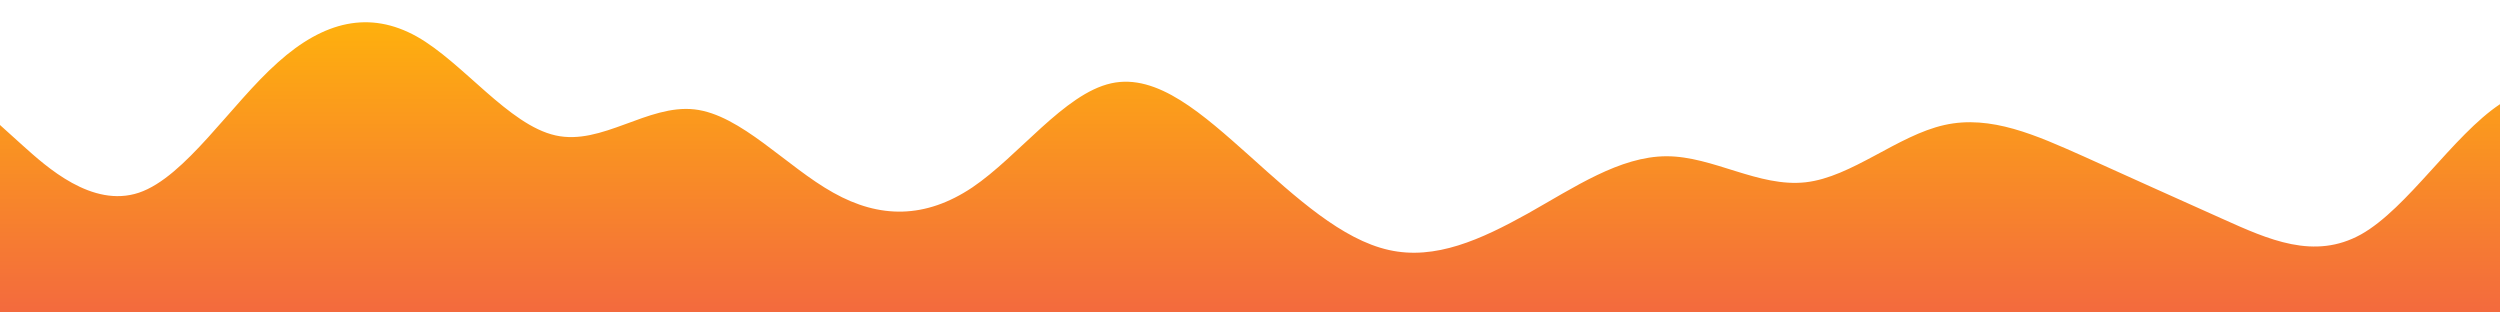<?xml version="1.0" standalone="no"?>
<svg xmlns:xlink="http://www.w3.org/1999/xlink" id="wave" style="tr  ansform:rotate(0deg); transition: 0.3s" viewBox="0 0 1440 180" version="1.1" xmlns="http://www.w3.org/2000/svg"><defs><linearGradient id="sw-gradient-0" x1="0" x2="0" y1="1" y2="0"><stop stop-color="rgba(243, 106, 62, 1)" offset="0%"/><stop stop-color="rgba(255, 179, 11, 1)" offset="100%"/></linearGradient></defs><path style="transform:translate(0, 0px); opacity:1" fill="url(#sw-gradient-0)" d="M0,72L13.3,84C26.7,96,53,120,80,111C106.7,102,133,60,160,36C186.7,12,213,6,240,21C266.7,36,293,72,320,78C346.7,84,373,60,400,63C426.7,66,453,96,480,111C506.7,126,533,126,560,108C586.7,90,613,54,640,48C666.7,42,693,66,720,90C746.7,114,773,138,800,144C826.7,150,853,138,880,123C906.7,108,933,90,960,90C986.7,90,1013,108,1040,105C1066.7,102,1093,78,1120,72C1146.7,66,1173,78,1200,90C1226.7,102,1253,114,1280,126C1306.7,138,1333,150,1360,135C1386.7,120,1413,78,1440,60C1466.7,42,1493,48,1520,69C1546.7,90,1573,126,1600,135C1626.7,144,1653,126,1680,105C1706.7,84,1733,60,1760,42C1786.7,24,1813,12,1840,30C1866.7,48,1893,96,1907,120L1920,144L1920,180L1906.7,180C1893.3,180,1867,180,1840,180C1813.3,180,1787,180,1760,180C1733.3,180,1707,180,1680,180C1653.3,180,1627,180,1600,180C1573.3,180,1547,180,1520,180C1493.3,180,1467,180,1440,180C1413.3,180,1387,180,1360,180C1333.3,180,1307,180,1280,180C1253.3,180,1227,180,1200,180C1173.3,180,1147,180,1120,180C1093.3,180,1067,180,1040,180C1013.3,180,987,180,960,180C933.3,180,907,180,880,180C853.3,180,827,180,800,180C773.3,180,747,180,720,180C693.3,180,667,180,640,180C613.3,180,587,180,560,180C533.3,180,507,180,480,180C453.3,180,427,180,400,180C373.3,180,347,180,320,180C293.3,180,267,180,240,180C213.3,180,187,180,160,180C133.3,180,107,180,80,180C53.3,180,27,180,13,180L0,180Z"/></svg>
